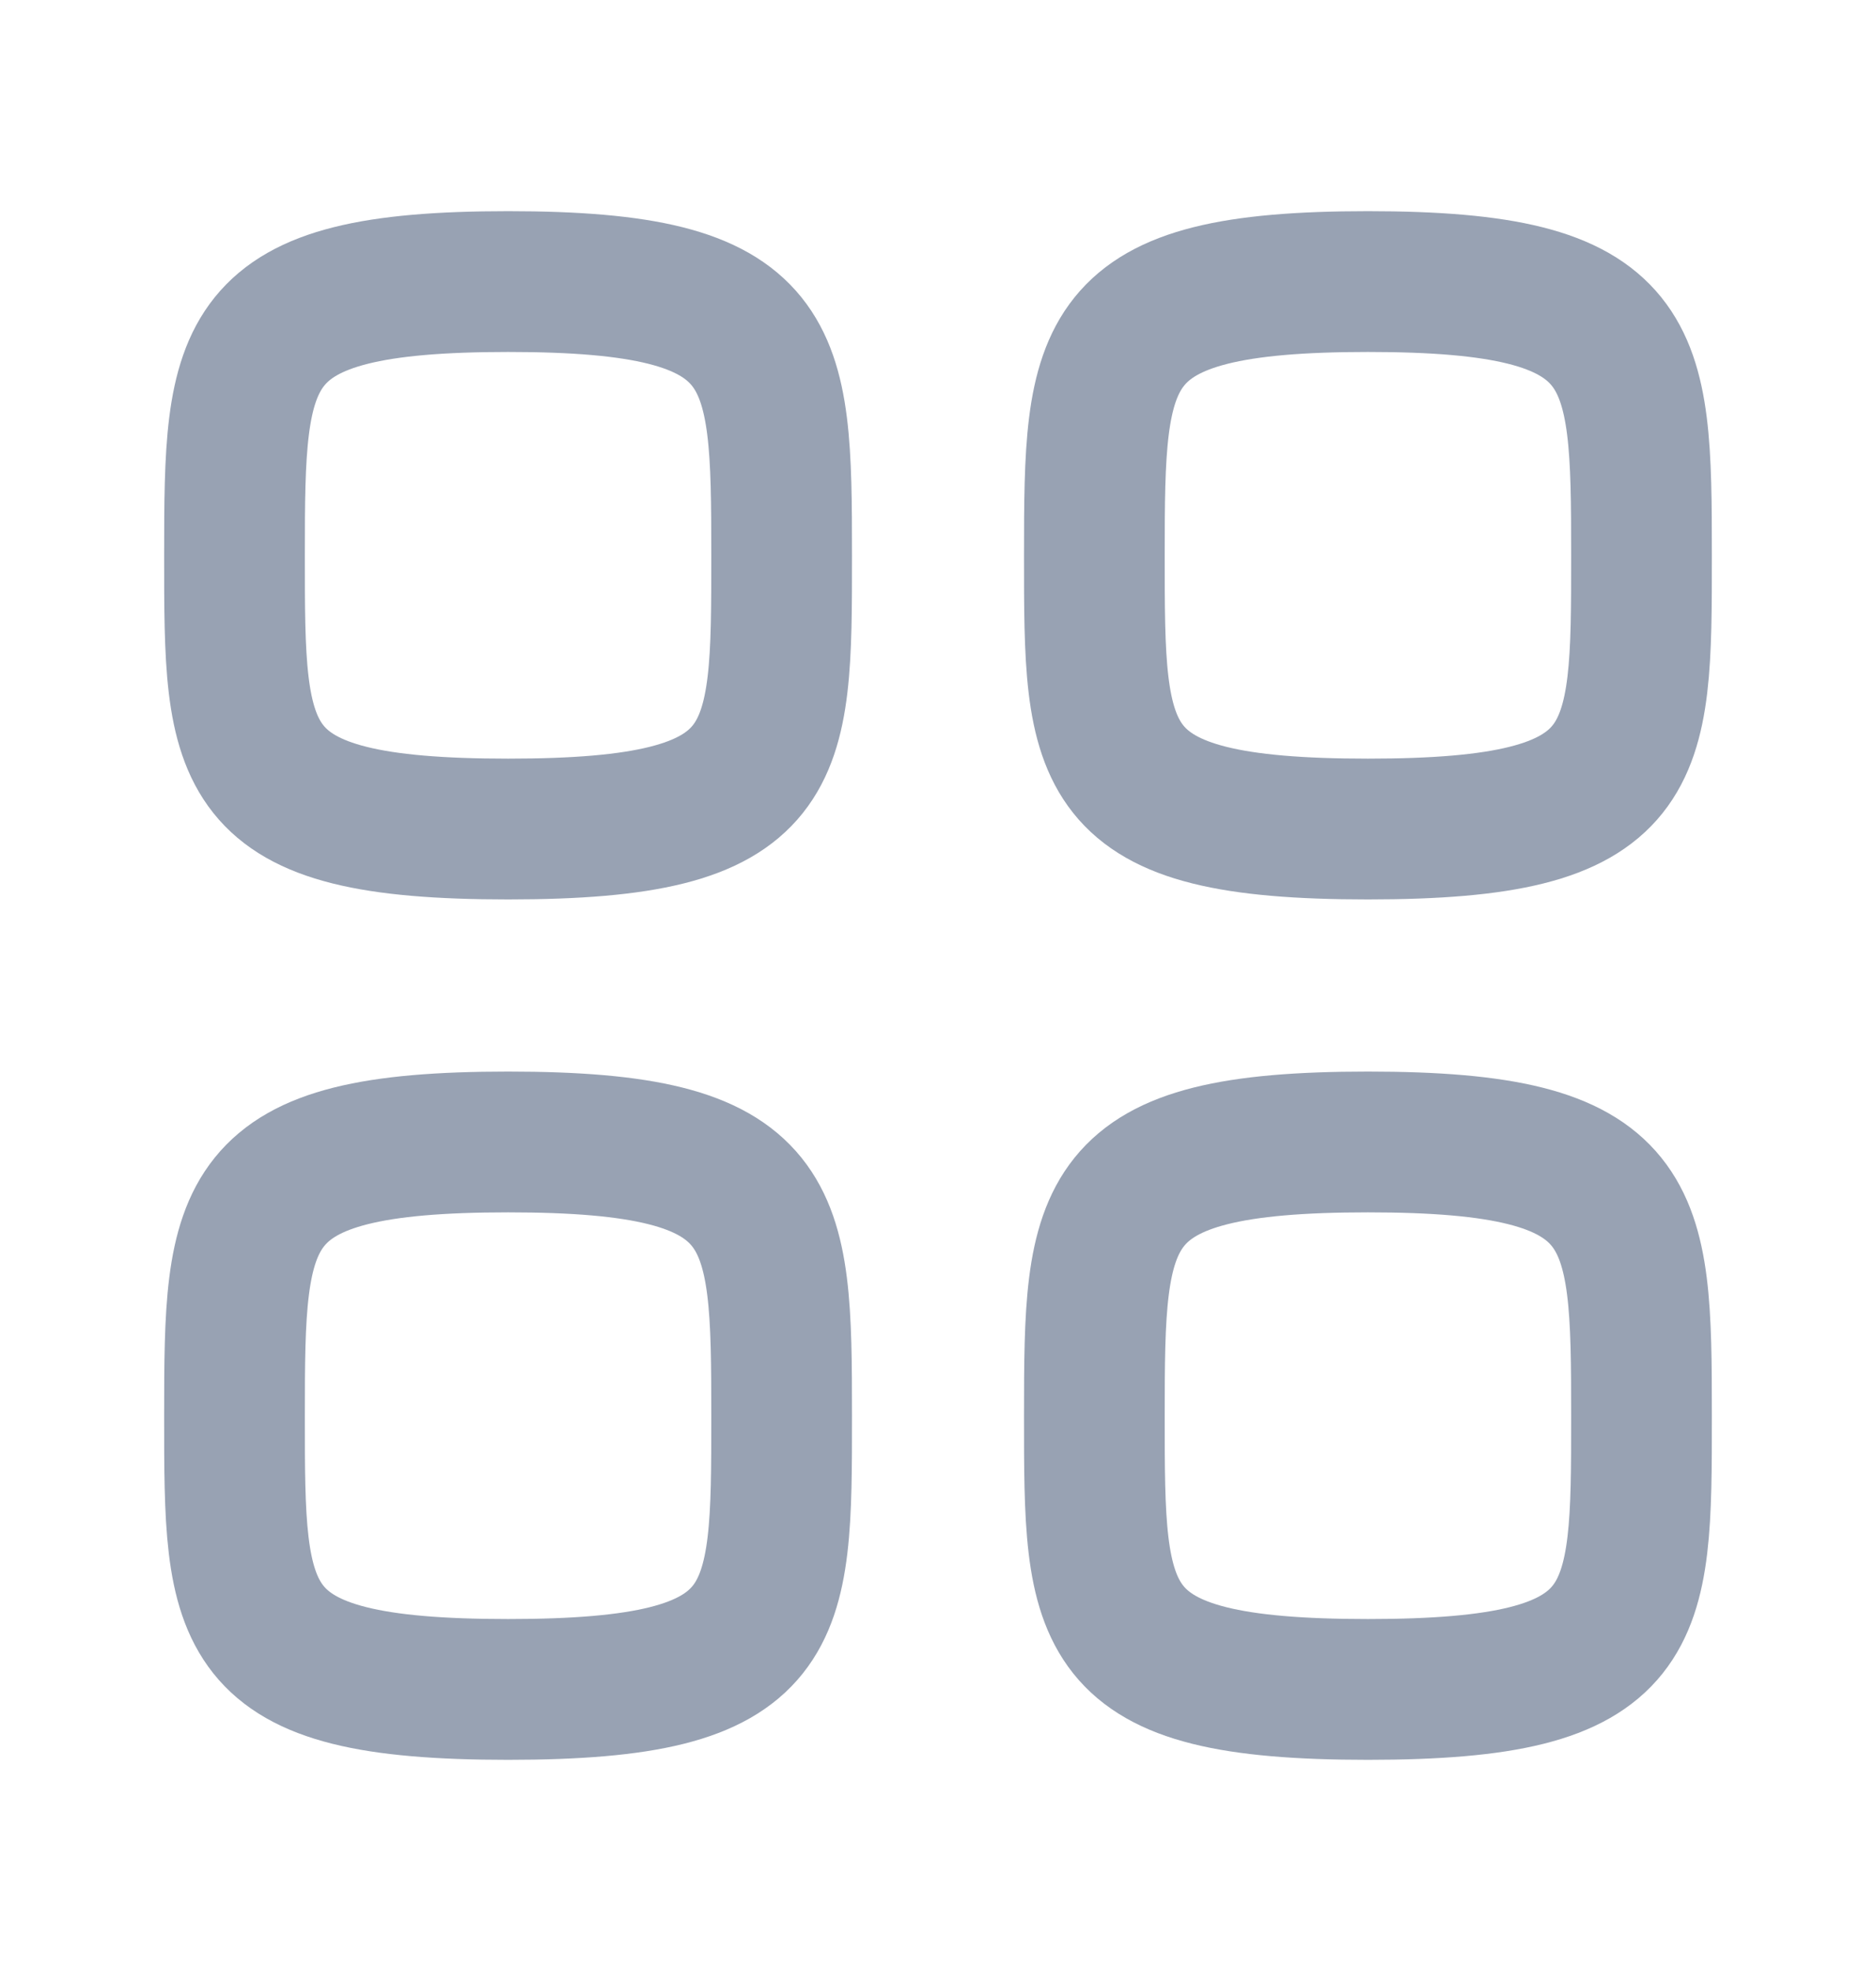 <svg width="20" height="21" viewBox="0 0 20 21" fill="none" xmlns="http://www.w3.org/2000/svg">
<path fill-rule="evenodd" clip-rule="evenodd" d="M2.5 5.917C2.5 3.729 2.523 3 5.417 3C8.31 3 8.333 3.729 8.333 5.917C8.333 8.104 8.343 8.833 5.417 8.833C2.491 8.833 2.5 8.104 2.5 5.917Z" stroke="#98A2B3" stroke-width="1.5" stroke-linecap="round" stroke-linejoin="round"/>
<path fill-rule="evenodd" clip-rule="evenodd" d="M11.667 5.917C11.667 3.729 11.69 3 14.583 3C17.477 3 17.5 3.729 17.5 5.917C17.5 8.104 17.509 8.833 14.583 8.833C11.658 8.833 11.667 8.104 11.667 5.917Z" stroke="#98A2B3" stroke-width="1.5" stroke-linecap="round" stroke-linejoin="round"/>
<path fill-rule="evenodd" clip-rule="evenodd" d="M2.5 15.083C2.5 12.896 2.523 12.167 5.417 12.167C8.31 12.167 8.333 12.896 8.333 15.083C8.333 17.271 8.343 18 5.417 18C2.491 18 2.5 17.271 2.5 15.083Z" stroke="#98A2B3" stroke-width="1.5" stroke-linecap="round" stroke-linejoin="round"/>
<path fill-rule="evenodd" clip-rule="evenodd" d="M11.667 15.083C11.667 12.896 11.69 12.167 14.583 12.167C17.477 12.167 17.5 12.896 17.5 15.083C17.5 17.271 17.509 18 14.583 18C11.658 18 11.667 17.271 11.667 15.083Z" stroke="#98A2B3" stroke-width="1.5" stroke-linecap="round" stroke-linejoin="round"/>
</svg>
